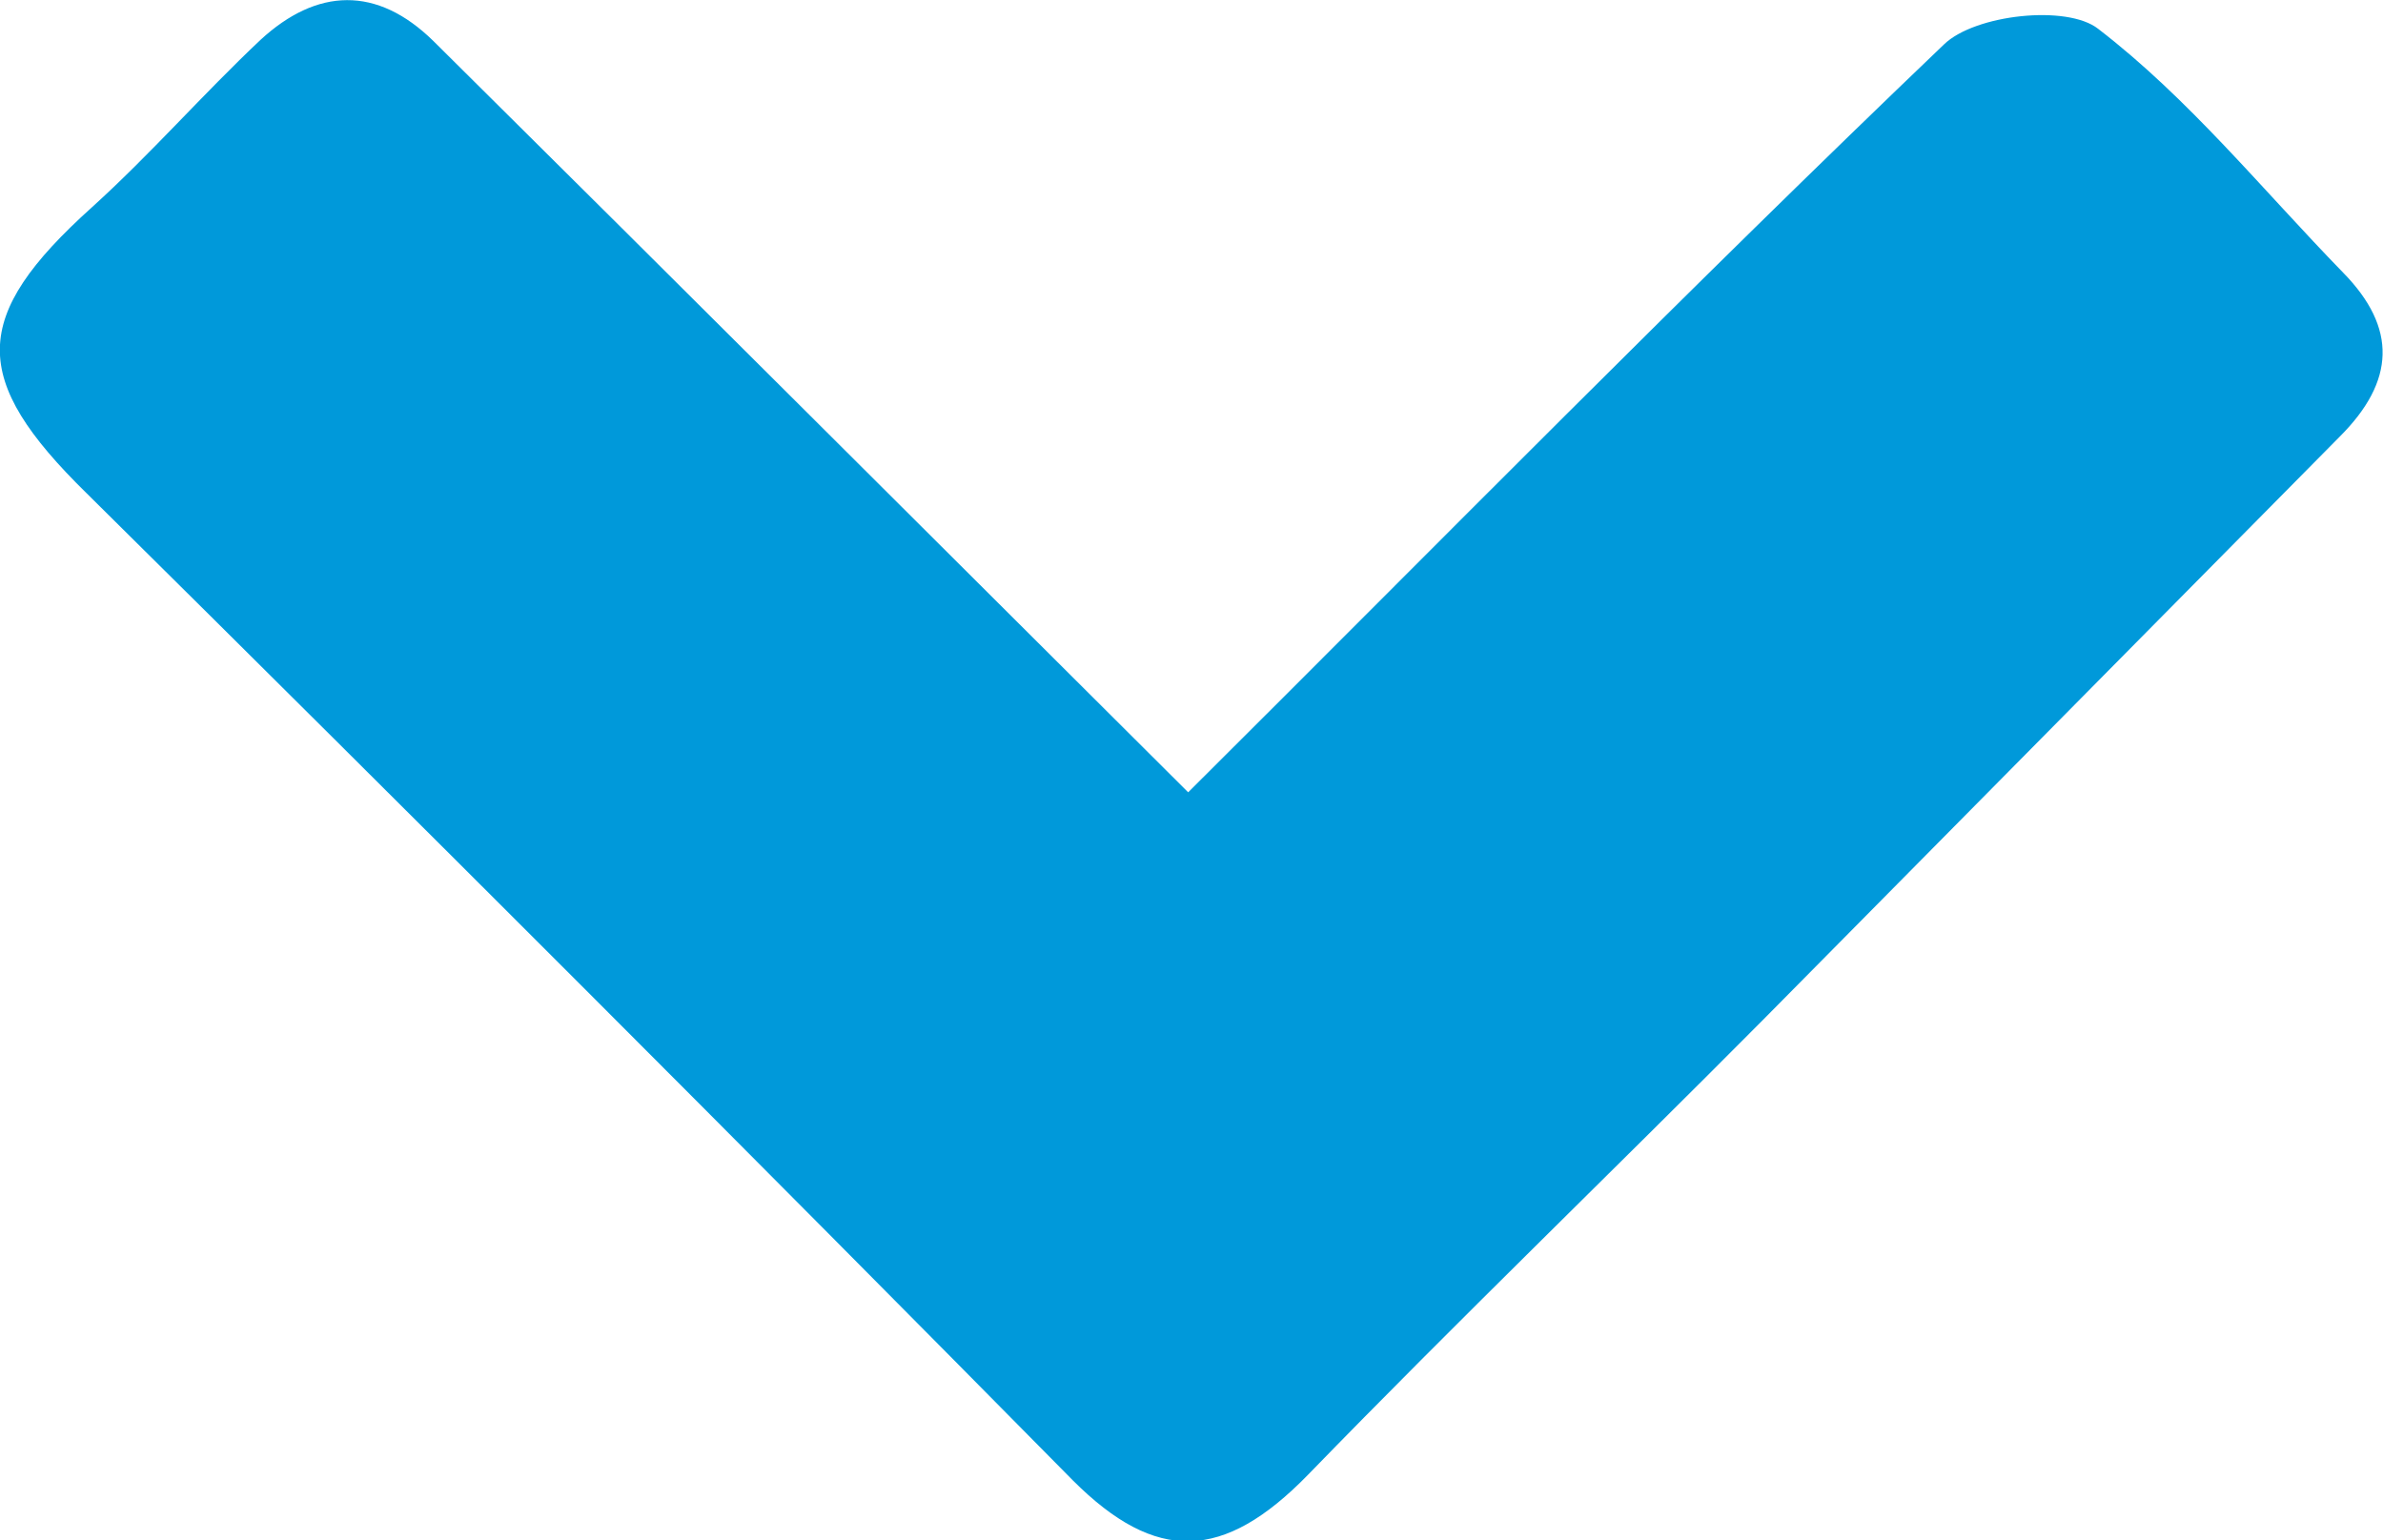 <svg xmlns="http://www.w3.org/2000/svg" viewBox="0 0 215 139" fill="#0099da" enable-background="new 0 0 215 139"><path d="M107.2 71.5c22.9-22.8 45.2-45.5 68.2-67.5 2.8-2.7 11.1-3.6 13.9-1.4 8.2 6.3 14.8 14.5 22.1 22 4.9 5 4.7 9.8-.3 14.8l-52.1 52.7c-13.6 13.7-27.5 27.1-41 41-7.6 7.8-13.7 8-21.2.5-29.5-29.9-59.2-59.6-89-89.1-10.5-10.3-10.5-15.9.5-25.8 5.3-4.8 10-10.2 15.2-15.1 5.1-4.7 10.5-4.9 15.6.1 22.6 22.4 45.1 44.9 68.1 67.8z"/></svg>